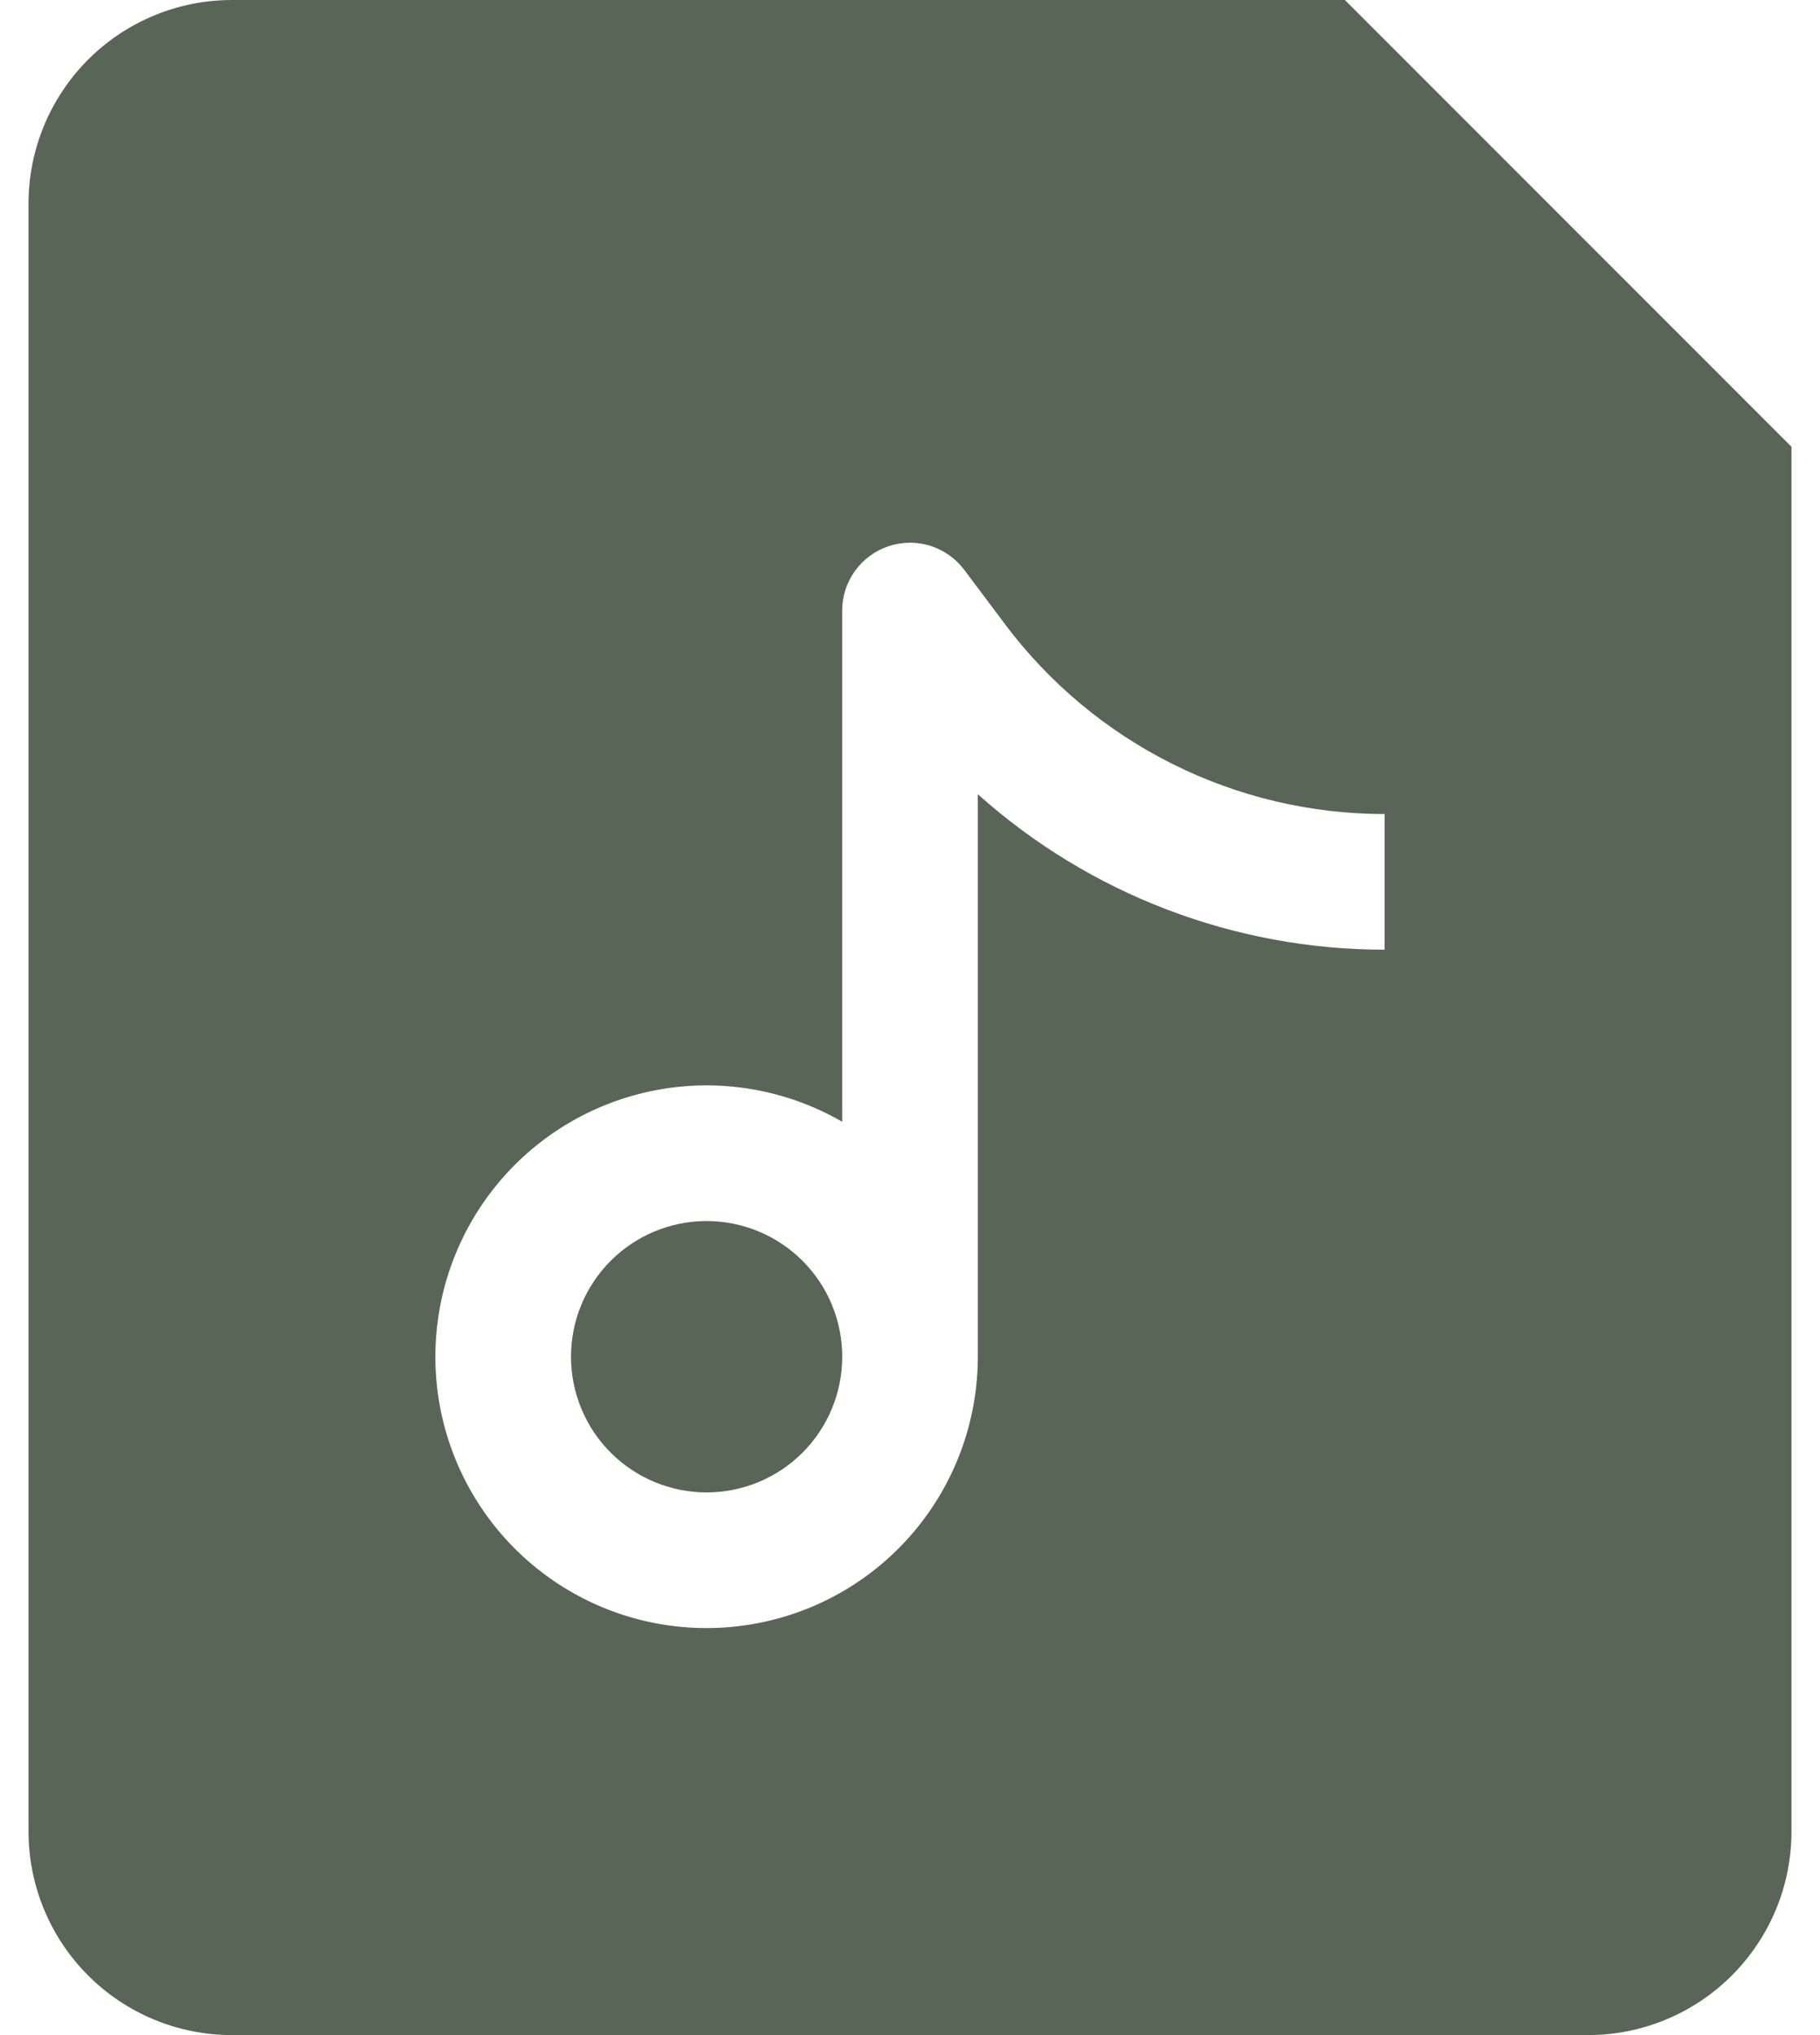 <svg width="34" height="38" viewBox="0 0 34 38" fill="none" xmlns="http://www.w3.org/2000/svg">
<path d="M15.734 25.333C15.734 24.661 15.467 24.017 14.992 23.542C14.517 23.067 13.872 22.8 13.2 22.8C12.528 22.8 11.884 23.067 11.409 23.542C10.934 24.017 10.667 24.661 10.667 25.333C10.667 26.005 10.934 26.65 11.409 27.125C11.884 27.6 12.528 27.867 13.2 27.867C13.872 27.867 14.517 27.6 14.992 27.125C15.467 26.65 15.734 26.005 15.734 25.333Z" fill="#596657"/>
<path fill-rule="evenodd" clip-rule="evenodd" d="M0.533 3.8C0.533 2.792 0.934 1.826 1.646 1.113C2.359 0.4 3.325 0 4.333 0L25.124 0L33.467 8.342V34.2C33.467 35.208 33.066 36.174 32.353 36.887C31.641 37.6 30.674 38 29.666 38H4.333C3.325 38 2.359 37.6 1.646 36.887C0.934 36.174 0.533 35.208 0.533 34.2V3.8ZM16.6 10.199C16.852 10.115 17.124 10.112 17.378 10.191C17.631 10.271 17.854 10.428 18.013 10.64L18.773 11.653C19.599 12.755 20.67 13.648 21.901 14.264C23.132 14.88 24.49 15.2 25.866 15.2V17.733C23.062 17.733 20.357 16.7 18.267 14.83V25.333C18.267 26.449 17.899 27.533 17.22 28.418C16.541 29.303 15.589 29.939 14.511 30.227C13.434 30.516 12.291 30.441 11.261 30.015C10.231 29.588 9.37 28.833 8.812 27.867C8.254 26.901 8.031 25.778 8.177 24.672C8.322 23.566 8.829 22.54 9.617 21.751C10.406 20.962 11.433 20.456 12.539 20.31C13.644 20.165 14.767 20.388 15.733 20.946V11.4C15.733 11.134 15.817 10.875 15.973 10.66C16.128 10.444 16.348 10.283 16.6 10.199Z" fill="#596657"/>
</svg>
